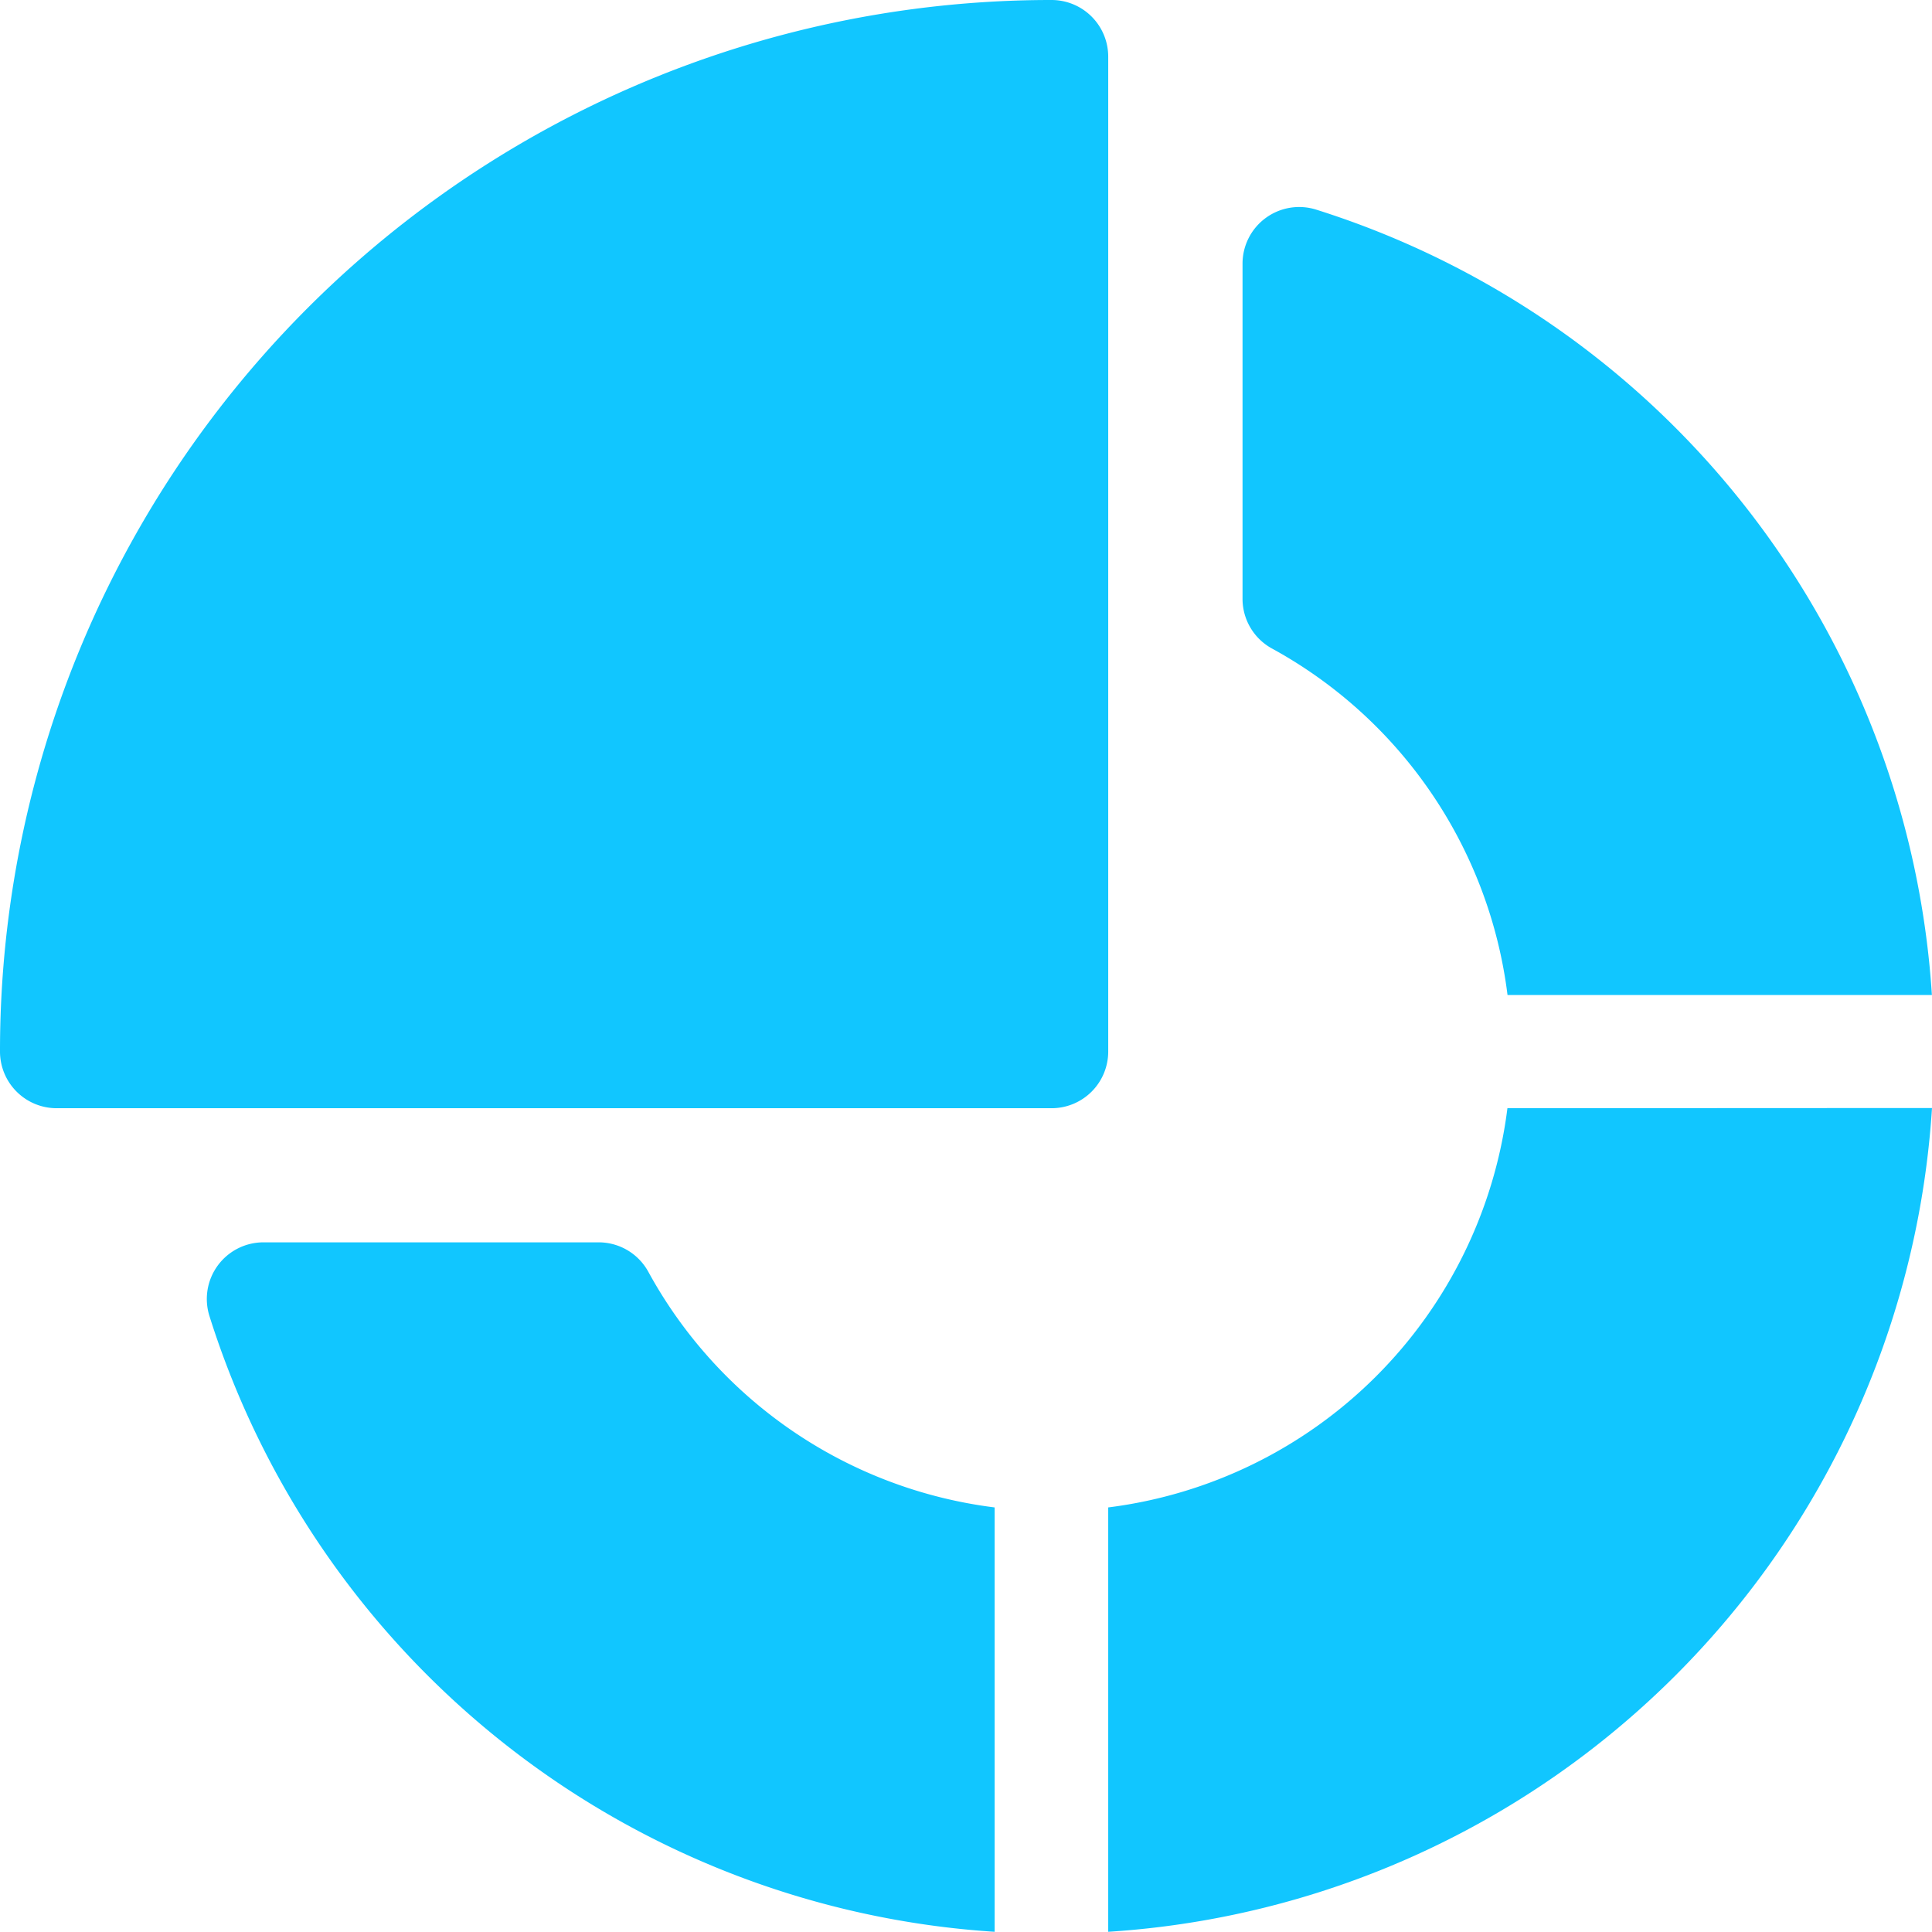 <svg id="Charts_blue" xmlns="http://www.w3.org/2000/svg" width="19.576" height="19.576" viewBox="0 0 19.576 19.576">
  <g id="Group_2931" data-name="Group 2931">
    <g id="Group_2930" data-name="Group 2930">
      <path id="Path_4187" data-name="Path 4187" d="M10.655,0A10.649,10.649,0,0,0,0,10.655a.574.574,0,0,0,.574.574H10.655a.574.574,0,0,0,.574-.574V.574A.574.574,0,0,0,10.655,0Z" fill="#11c6ff"/>
    </g>
  </g>
  <g id="Group_2933" data-name="Group 2933" transform="translate(2.098 12.59)">
    <g id="Group_2932" data-name="Group 2932">
      <path id="Path_4188" data-name="Path 4188" d="M59.344,329.584a.574.574,0,0,0-.5-.3h-3.4a.574.574,0,0,0-.548.746,8.945,8.945,0,0,0,7.956,6.24v-4.3A4.656,4.656,0,0,1,59.344,329.584Z" transform="translate(-54.872 -329.286)" fill="#11c6ff"/>
    </g>
  </g>
  <g id="Group_2935" data-name="Group 2935" transform="translate(12.59 2.098)">
    <g id="Group_2934" data-name="Group 2934">
      <path id="Path_4189" data-name="Path 4189" d="M330.032,54.9a.574.574,0,0,0-.746.548v3.4a.574.574,0,0,0,.3.5,4.657,4.657,0,0,1,2.385,3.51h4.3A8.945,8.945,0,0,0,330.032,54.9Z" transform="translate(-329.286 -54.874)" fill="#11c6ff"/>
    </g>
  </g>
  <g id="Group_2937" data-name="Group 2937" transform="translate(11.229 11.229)">
    <g id="Group_2936" data-name="Group 2936">
      <path id="Path_4190" data-name="Path 4190" d="M297.724,293.678a4.664,4.664,0,0,1-4.045,4.045v4.3a8.933,8.933,0,0,0,8.347-8.347Z" transform="translate(-293.679 -293.678)" fill="#11c6ff"/>
    </g>
  </g>
</svg>
